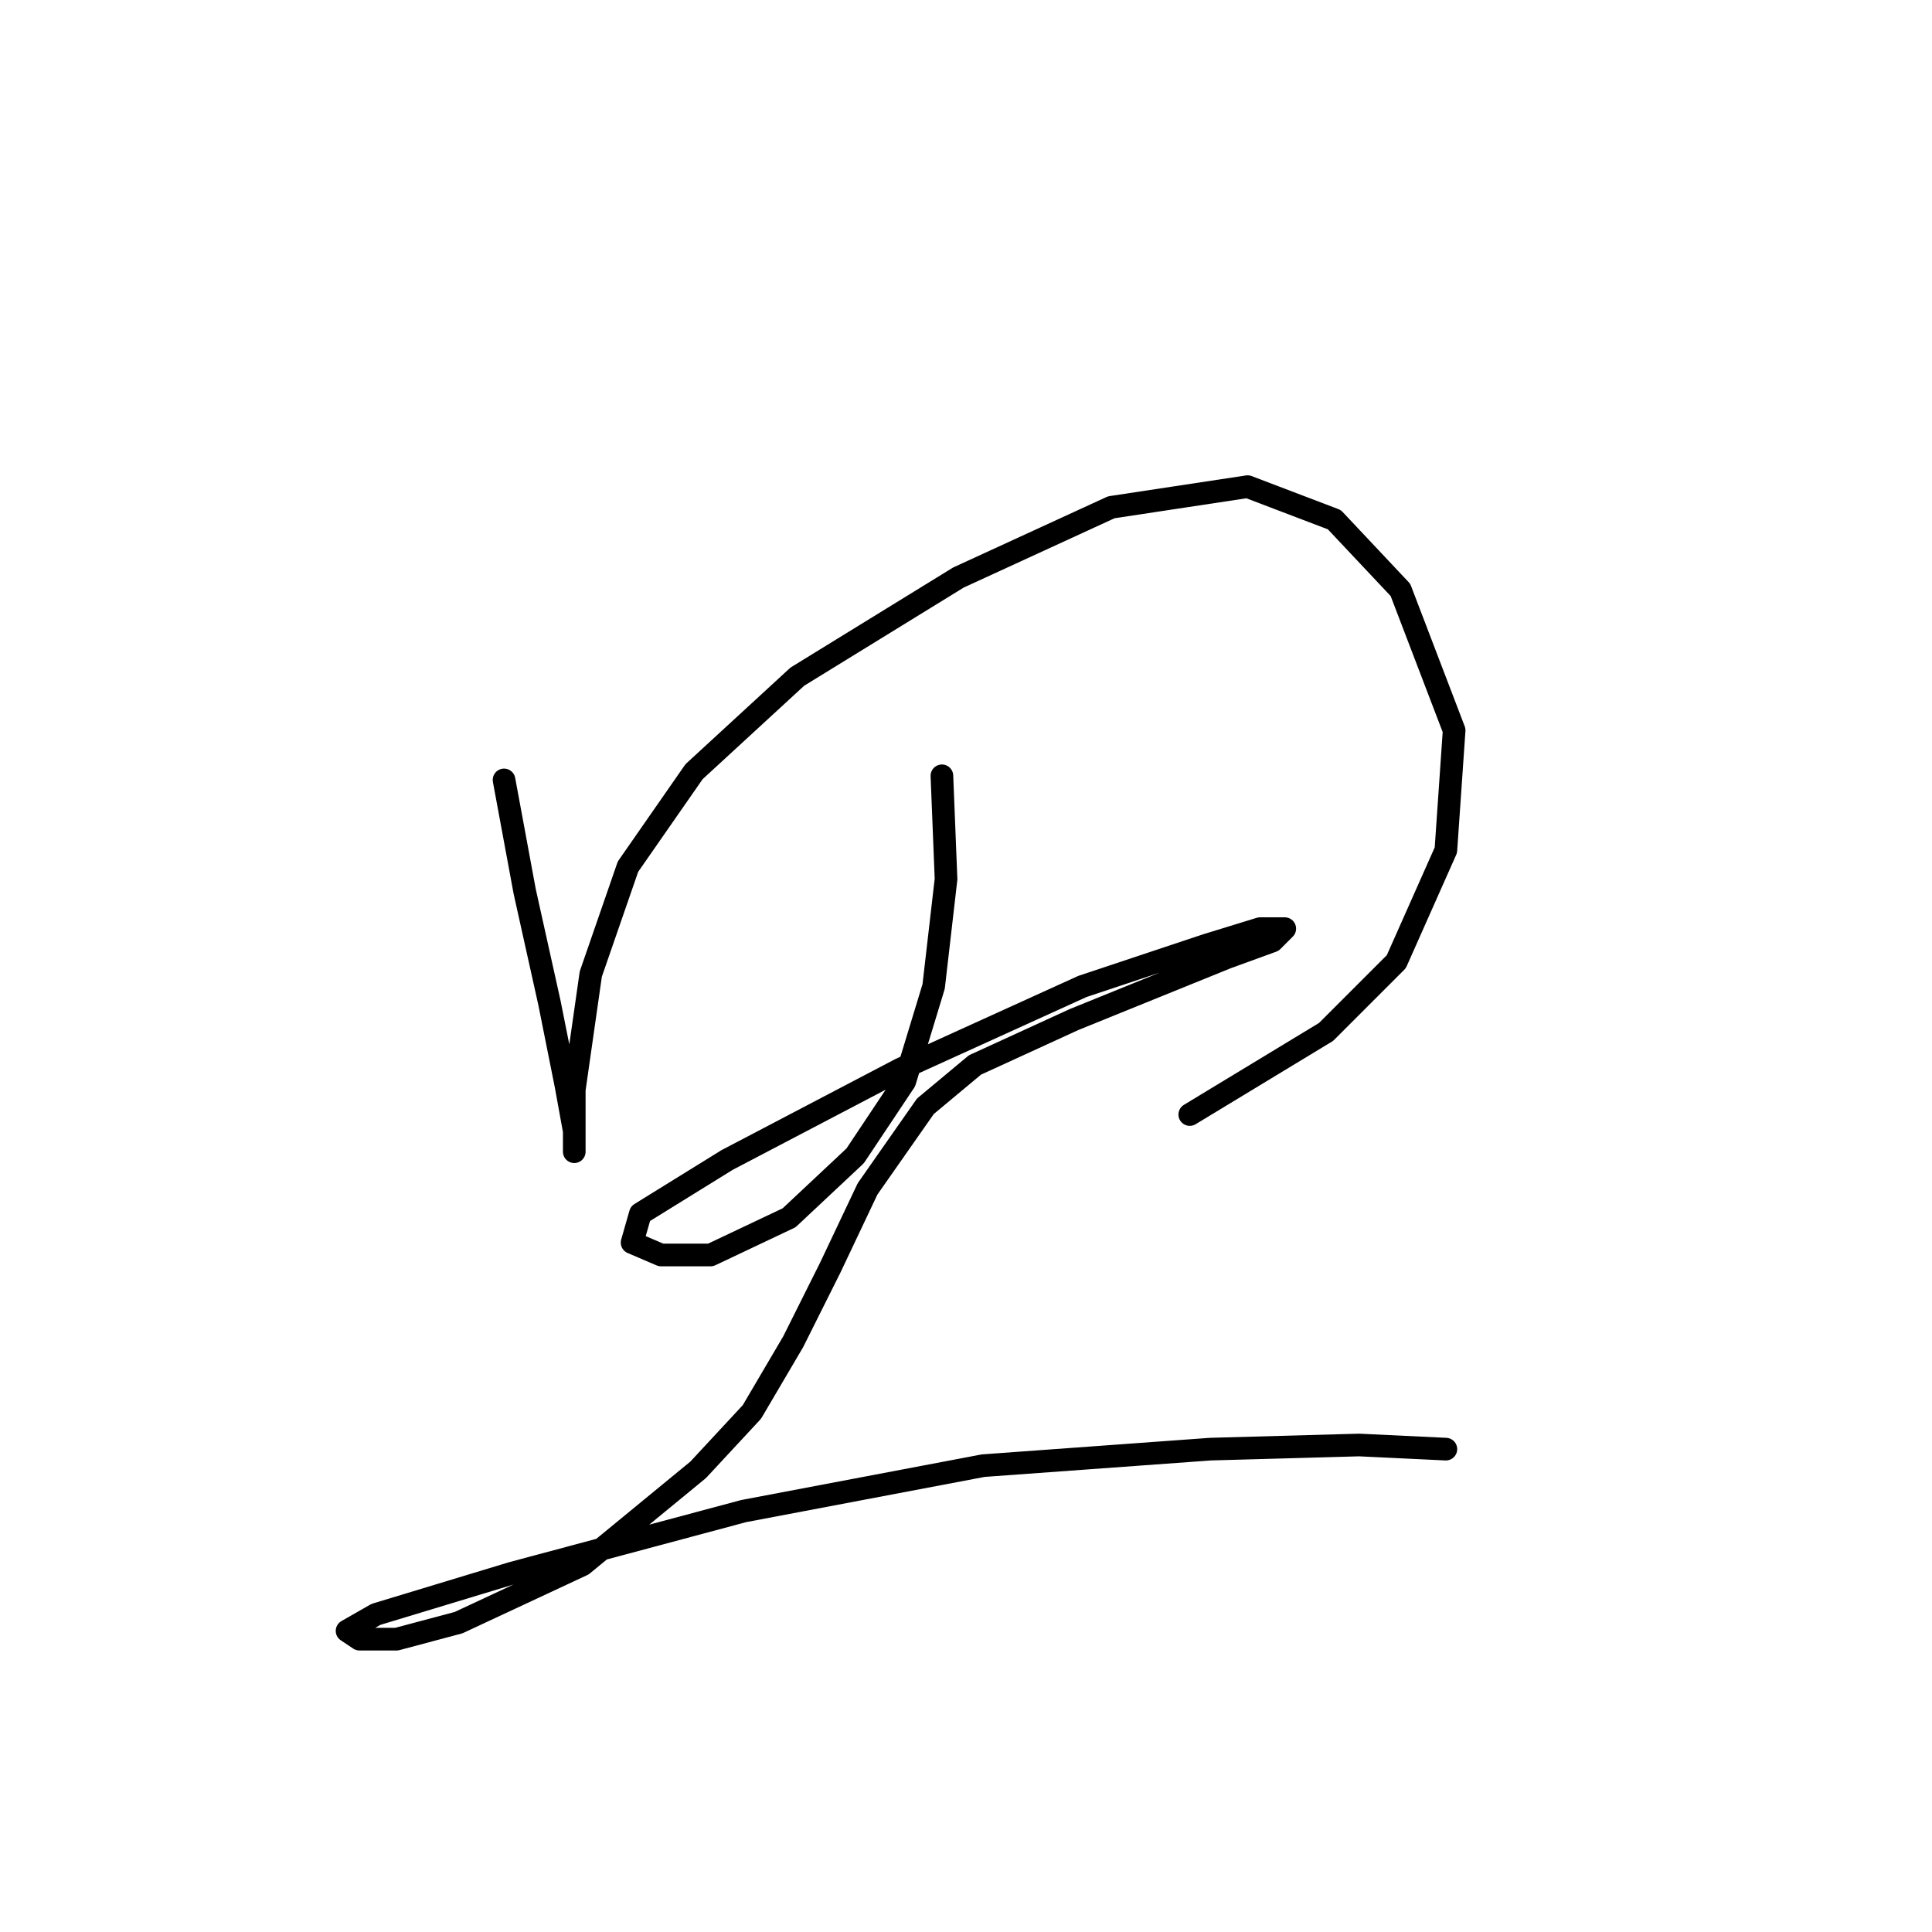 <?xml version="1.0" standalone="no"?>
    <svg width="256" height="256" xmlns="http://www.w3.org/2000/svg" version="1.1">
    <polyline stroke="black" stroke-width="3" stroke-linecap="round" fill="transparent" stroke-linejoin="round" points="66.788 103.345 69.525 118.124 72.809 132.903 74.998 143.85 76.093 149.871 76.093 152.608 76.093 150.966 76.093 144.397 78.282 129.071 83.209 114.84 91.966 102.251 105.65 89.661 126.997 76.525 147.25 67.219 165.313 64.483 176.807 68.861 185.565 78.167 192.681 96.777 191.586 112.65 185.018 127.429 175.713 136.734 157.65 147.682 157.65 147.682 " />
        <polyline stroke="black" stroke-width="3" stroke-linecap="round" fill="transparent" stroke-linejoin="round" points="124.808 102.798 125.355 116.482 123.713 130.713 119.882 143.303 113.313 153.155 104.556 161.366 94.156 166.292 87.587 166.292 83.756 164.65 84.851 160.818 96.345 153.703 119.334 141.661 143.418 130.713 159.839 125.24 166.955 123.05 170.239 123.05 168.597 124.692 162.576 126.882 142.324 135.092 129.187 141.113 122.619 146.587 114.956 157.534 110.029 167.934 105.103 177.786 99.629 187.092 92.514 194.755 77.188 207.344 60.767 215.007 52.556 217.197 47.63 217.197 45.988 216.102 49.819 213.912 67.882 208.439 98.535 200.228 130.282 194.207 160.387 192.018 180.092 191.47 191.586 192.018 191.586 192.018 " />
        </svg>